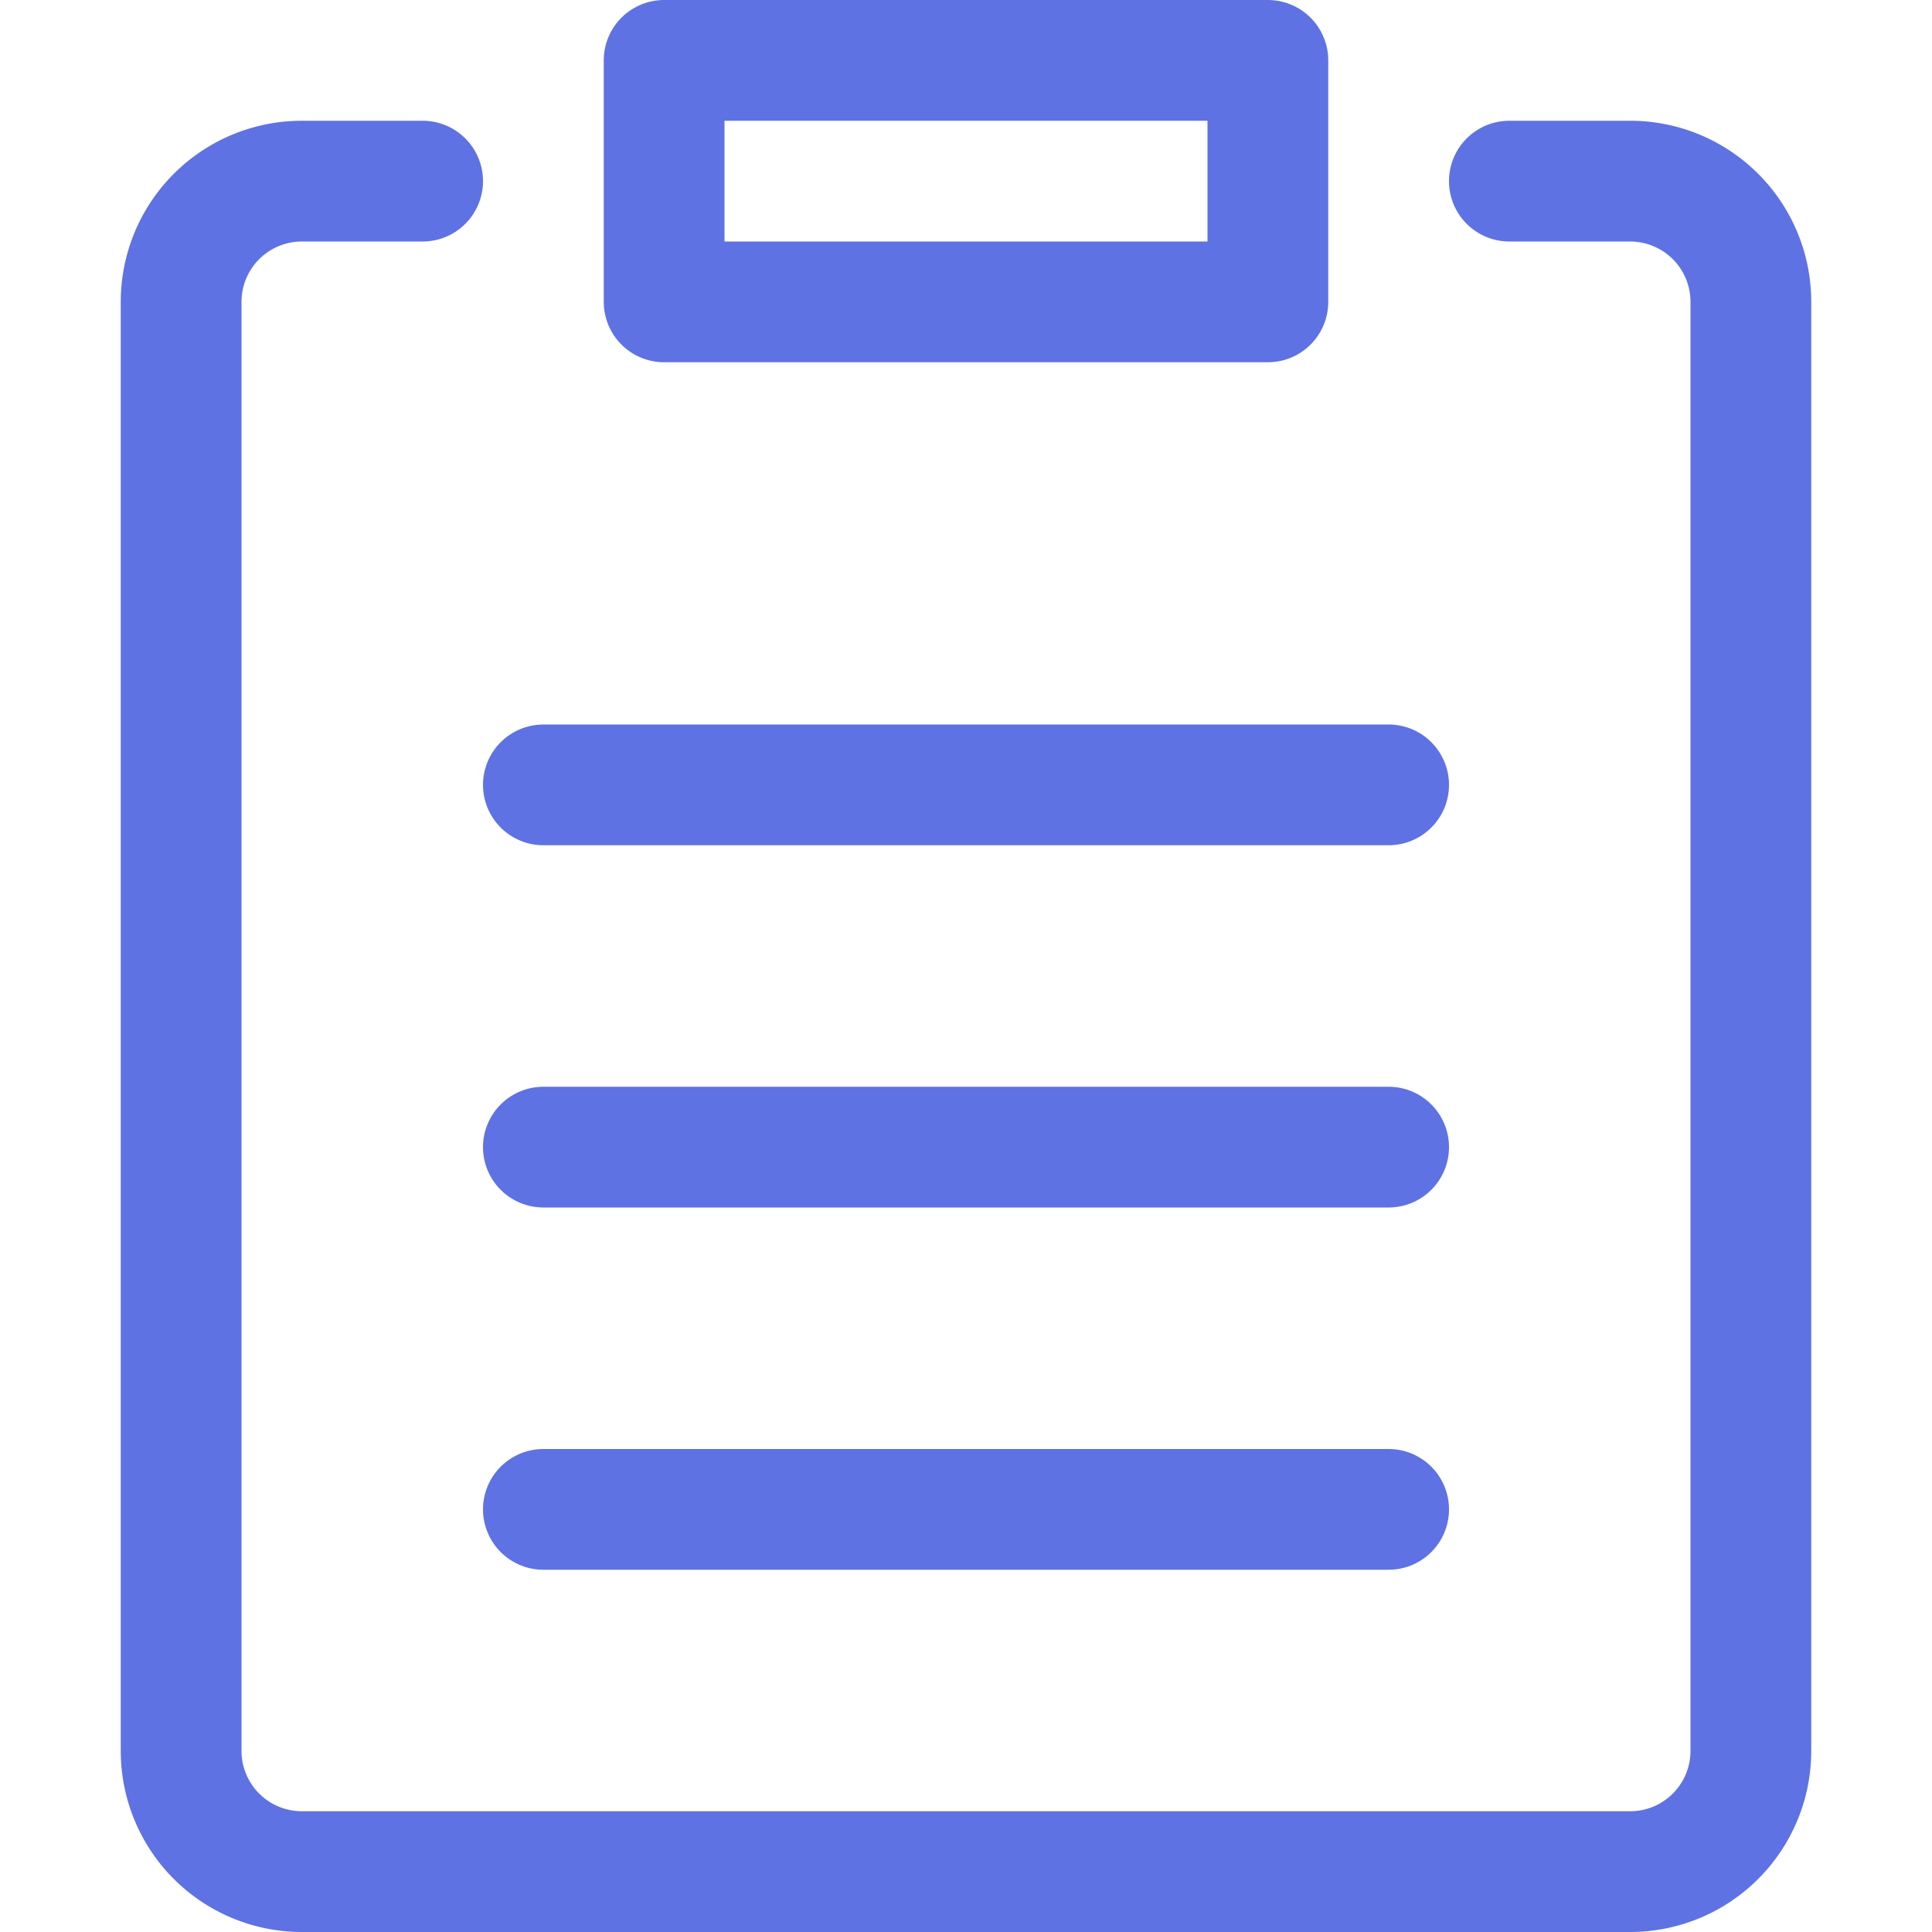 <svg xmlns="http://www.w3.org/2000/svg" xmlns:xlink="http://www.w3.org/1999/xlink" x="0px" y="0px" width="16px" height="16px" viewBox="0 0 16 16"><g transform="translate(0, 0)"><path d="M12.5,1.5h1a1,1,0,0,1,1,1v12a1,1,0,0,1-1,1H2.5a1,1,0,0,1-1-1V2.5a1,1,0,0,1,1-1h1" fill="none" stroke="#5e72e4" stroke-linecap="round" stroke-linejoin="round"></path>
  <rect x="5.5" y="0.5" width="5" height="2" fill="none" stroke="#5e72e4" stroke-linecap="round" stroke-linejoin="round"></rect>
  <line x1="4.5" y1="6.5" x2="11.5" y2="6.5" fill="none" stroke="#5e72e4" stroke-linecap="round" stroke-linejoin="round" data-color="color-2"></line>
  <line x1="4.5" y1="9.5" x2="11.5" y2="9.5" fill="none" stroke="#5e72e4" stroke-linecap="round" stroke-linejoin="round" data-color="color-2"></line>
  <line x1="4.5" y1="12.5" x2="11.5" y2="12.5" fill="none" stroke="#5e72e4" stroke-linecap="round" stroke-linejoin="round" data-color="color-2"></line></g></svg>